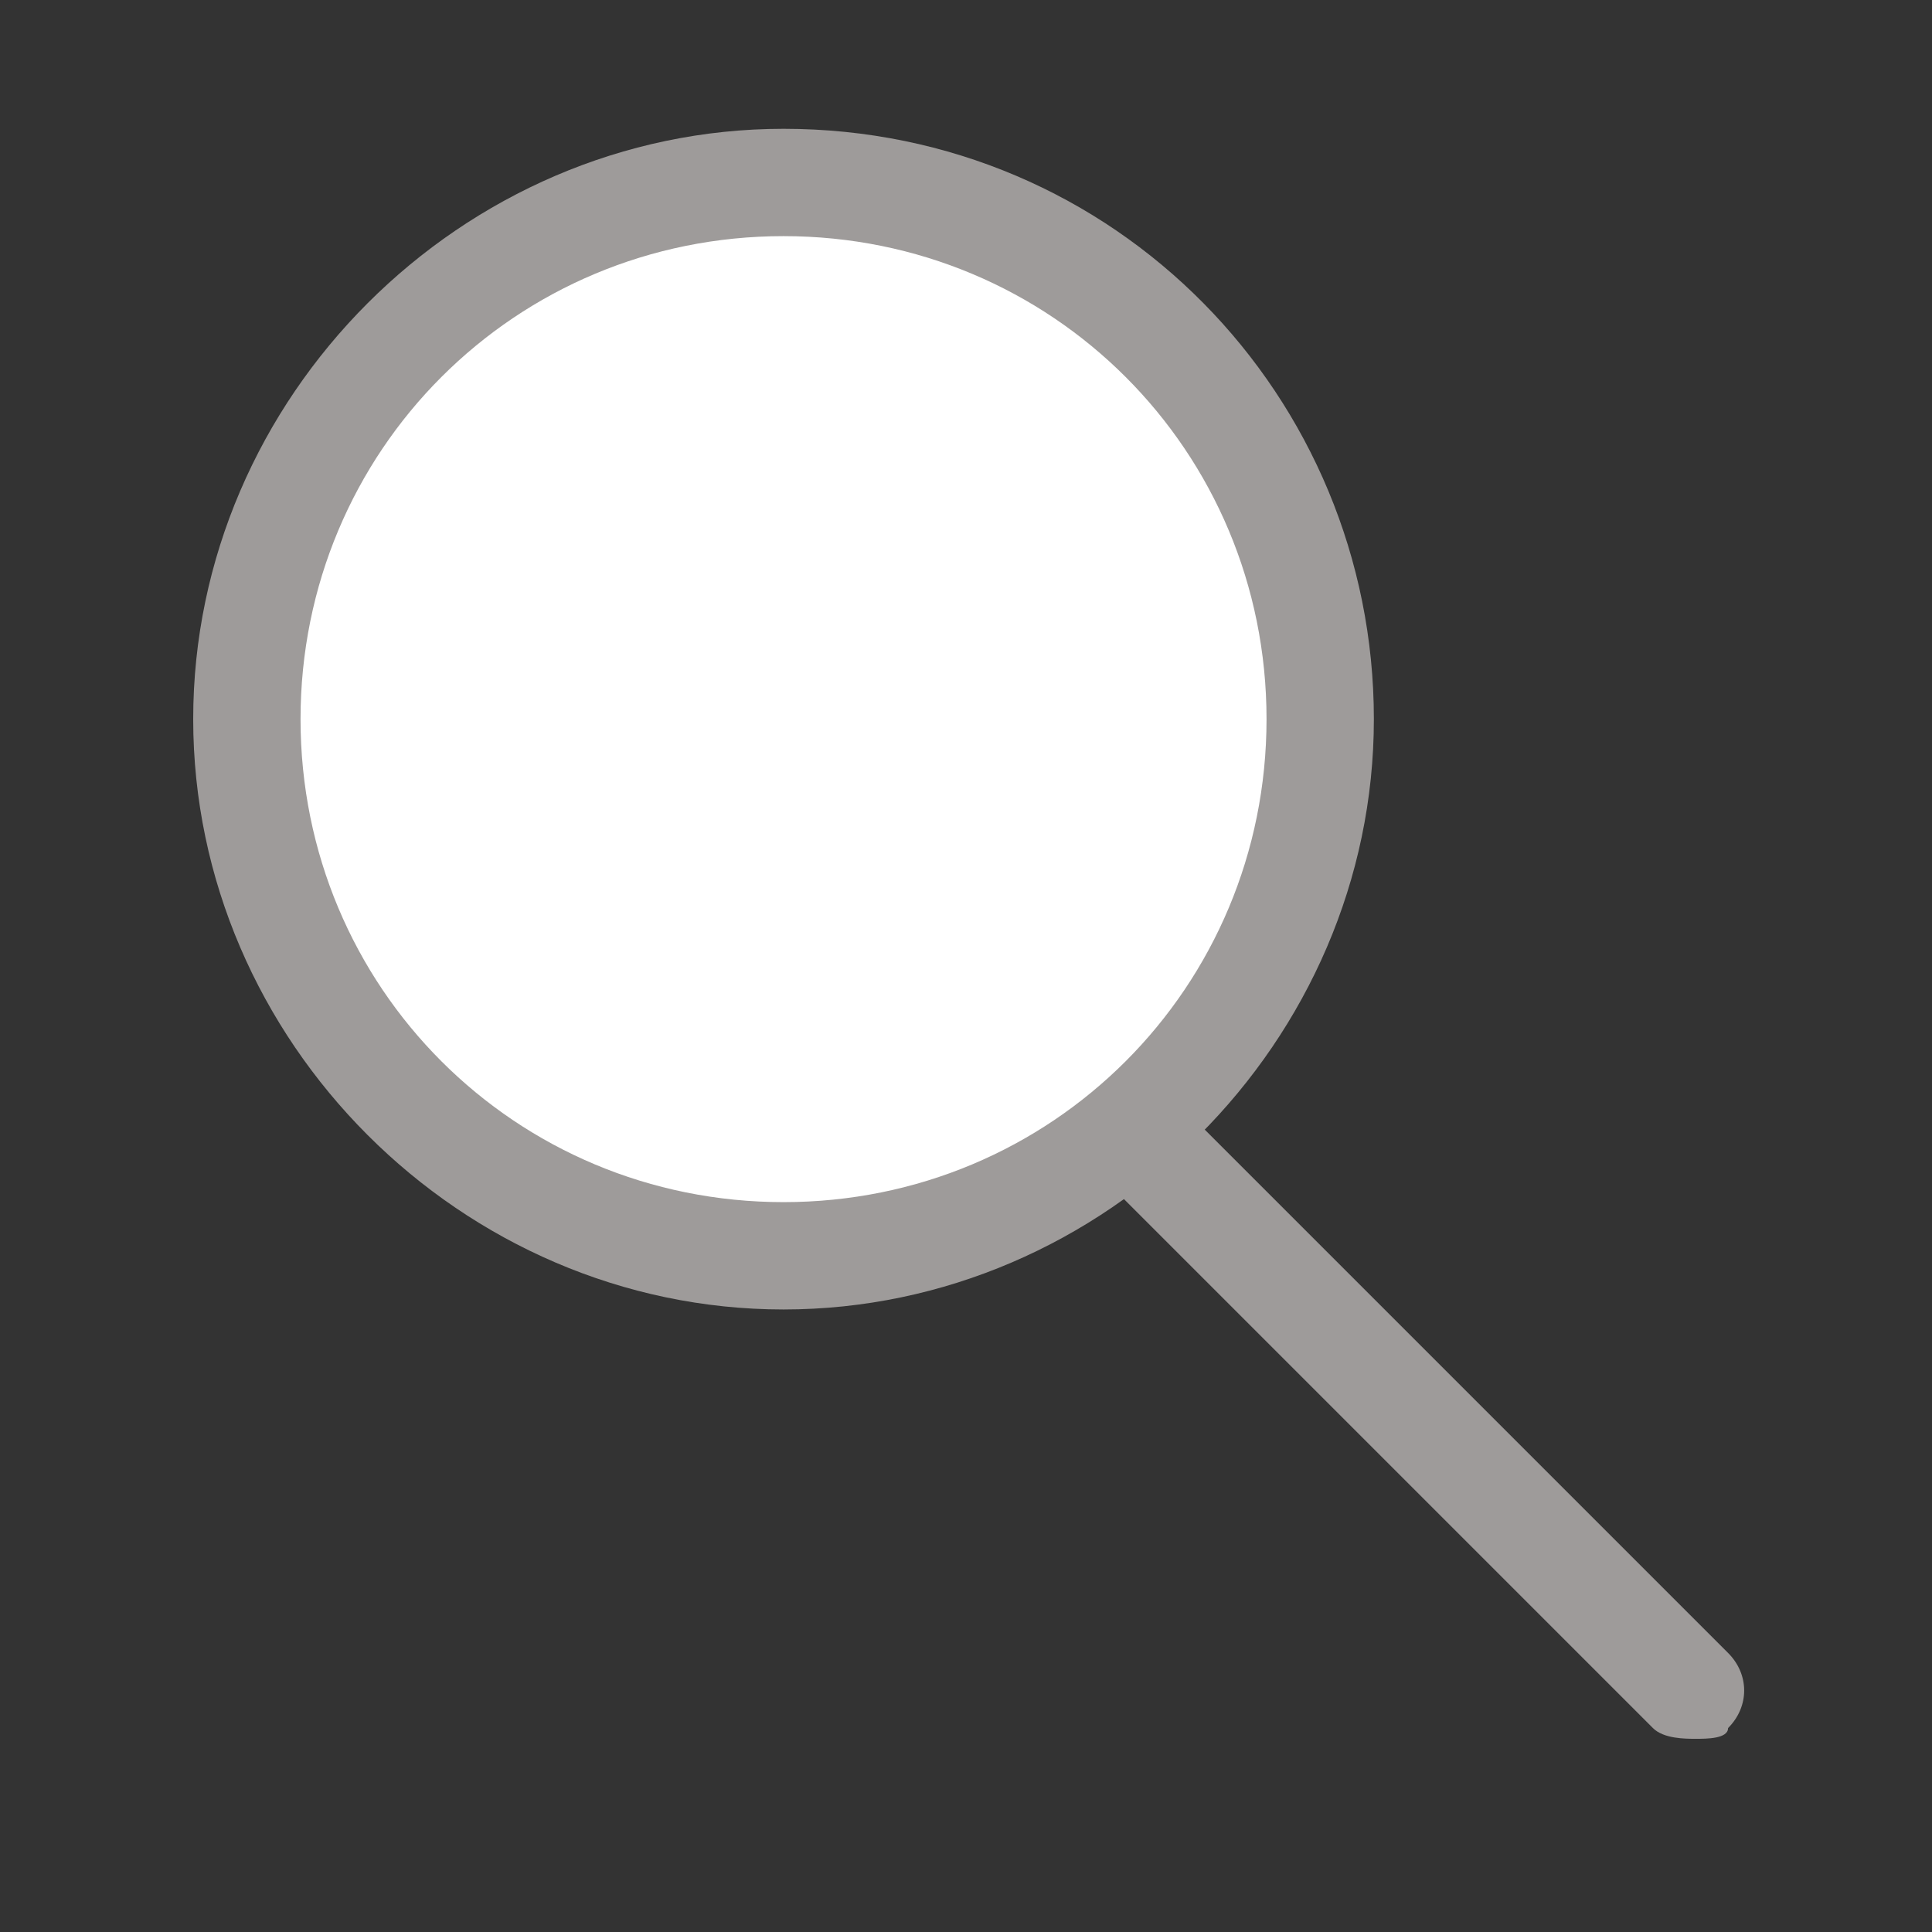 <?xml version="1.0" standalone="no"?><!DOCTYPE svg PUBLIC "-//W3C//DTD SVG 1.1//EN" "http://www.w3.org/Graphics/SVG/1.1/DTD/svg11.dtd"><svg t="1623633439956" class="icon" viewBox="0 0 1024 1024" version="1.1" xmlns="http://www.w3.org/2000/svg" p-id="1851" xmlns:xlink="http://www.w3.org/1999/xlink" width="200" height="200"><rect x="0" y="0" width="1024" height="1024" fill="#333333" stroke="none"/><defs><style type="text/css"></style></defs><path d="M415.289 665.6c-159.289 0-284.444-125.156-284.444-284.444s125.156-284.444 284.444-284.444 284.444 125.156 284.444 284.444-125.156 284.444-284.444 284.444z" fill="#FFFFFF" p-id="1852"></path><path d="M415.289 125.156c142.222 0 256 113.778 256 256s-113.778 256-256 256-256-113.778-256-256 113.778-256 256-256m0-56.889c-170.667 0-312.889 142.222-312.889 312.889s142.222 312.889 312.889 312.889 312.889-142.222 312.889-312.889-136.533-312.889-312.889-312.889z" fill="#9E9B9A" p-id="1853"></path><path d="M614.4 608.711l284.444 284.444" fill="#FFFFFF" p-id="1854"></path><path d="M898.844 921.6c-5.689 0-17.067 0-22.756-5.689l-284.444-284.444c-11.378-11.378-11.378-28.444 0-39.822s28.444-11.378 39.822 0l284.444 284.444c11.378 11.378 11.378 28.444 0 39.822 0 5.689-11.378 5.689-17.067 5.689z" fill="#9E9B9A" p-id="1855"></path></svg>